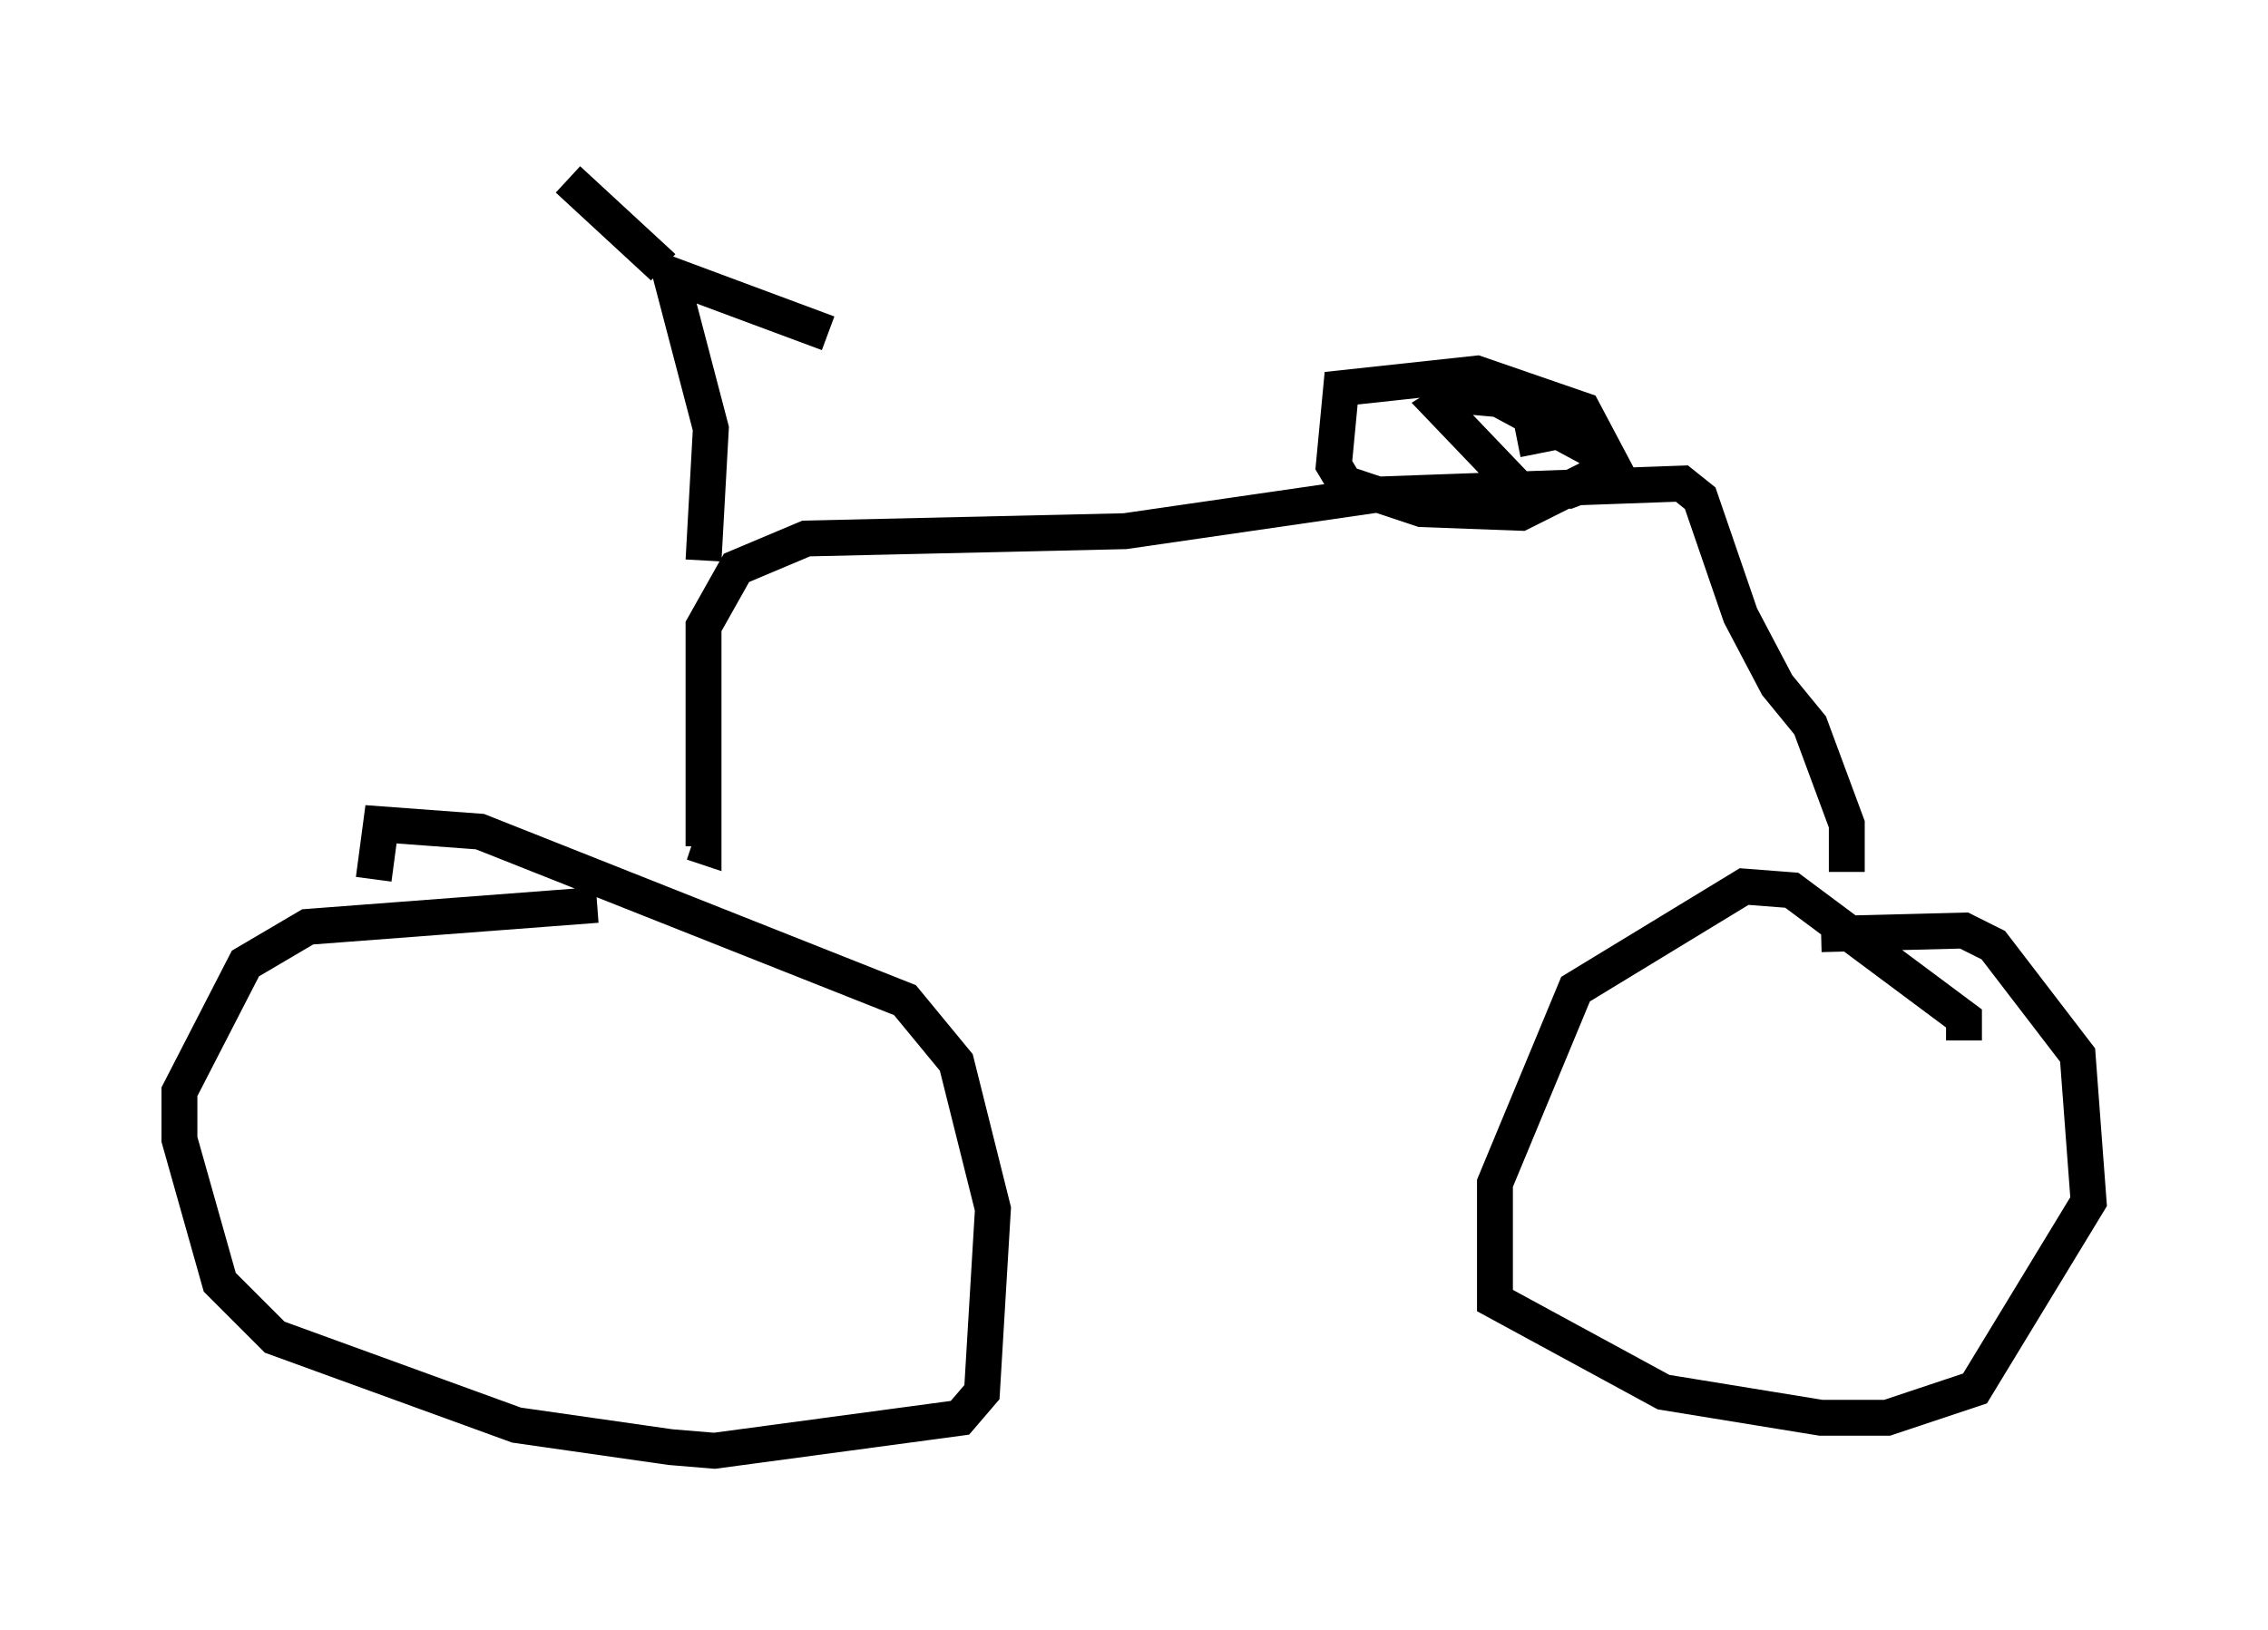 <?xml version="1.0" encoding="utf-8" ?>
<svg baseProfile="full" height="45.423" version="1.1" width="63.186" xmlns="http://www.w3.org/2000/svg" xmlns:ev="http://www.w3.org/2001/xml-events" xmlns:xlink="http://www.w3.org/1999/xlink"><defs /><rect fill="white" height="45.423" width="63.186" x="0" y="0" /><path d="M20.925, 25.519 m-4.288, -0.306 l-8.065, 0.613 -1.735, 1.021 l-1.838, 3.573 0.0, 1.327 l1.123, 3.981 1.531, 1.531 l6.738, 2.45 4.288, 0.613 l1.225, 0.102 6.84, -0.919 l0.613, -0.715 0.306, -5.104 l-1.021, -4.083 -1.429, -1.735 l-11.842, -4.696 -2.756, -0.204 l-0.204, 1.531 m44.305, 4.492 l0.0, -0.613 -4.798, -3.573 l-1.327, -0.102 -4.696, 2.858 l-2.246, 5.41 0.0, 3.267 l4.696, 2.552 4.39, 0.715 l1.838, 0.0 2.45, -0.817 l3.165, -5.206 -0.306, -4.083 l-2.348, -3.063 -0.817, -0.408 l-3.981, 0.102 m0.715, -1.735 l0.0, -1.327 -1.021, -2.756 l-0.919, -1.123 -1.021, -1.94 l-1.123, -3.267 -0.51, -0.408 l-8.473, 0.306 -7.044, 1.021 l-8.881, 0.204 -1.94, 0.817 l-0.919, 1.633 0.0, 6.125 l-0.306, -0.102 m0.306, -7.861 l0.204, -3.675 -1.123, -4.288 l4.39, 1.633 m-4.594, -1.838 l-2.654, -2.45 m28.584, 7.554 l-2.654, -1.429 -1.123, -0.102 l-0.51, 0.306 2.246, 2.348 l1.327, 0.0 1.327, -0.51 l-0.919, -1.735 -2.96, -1.021 l-3.777, 0.408 -0.204, 2.144 l0.306, 0.51 2.144, 0.715 l2.756, 0.102 2.45, -1.225 l-1.021, -1.123 -1.531, 0.306 " fill="none" stroke="black" stroke-width="1" /></svg>